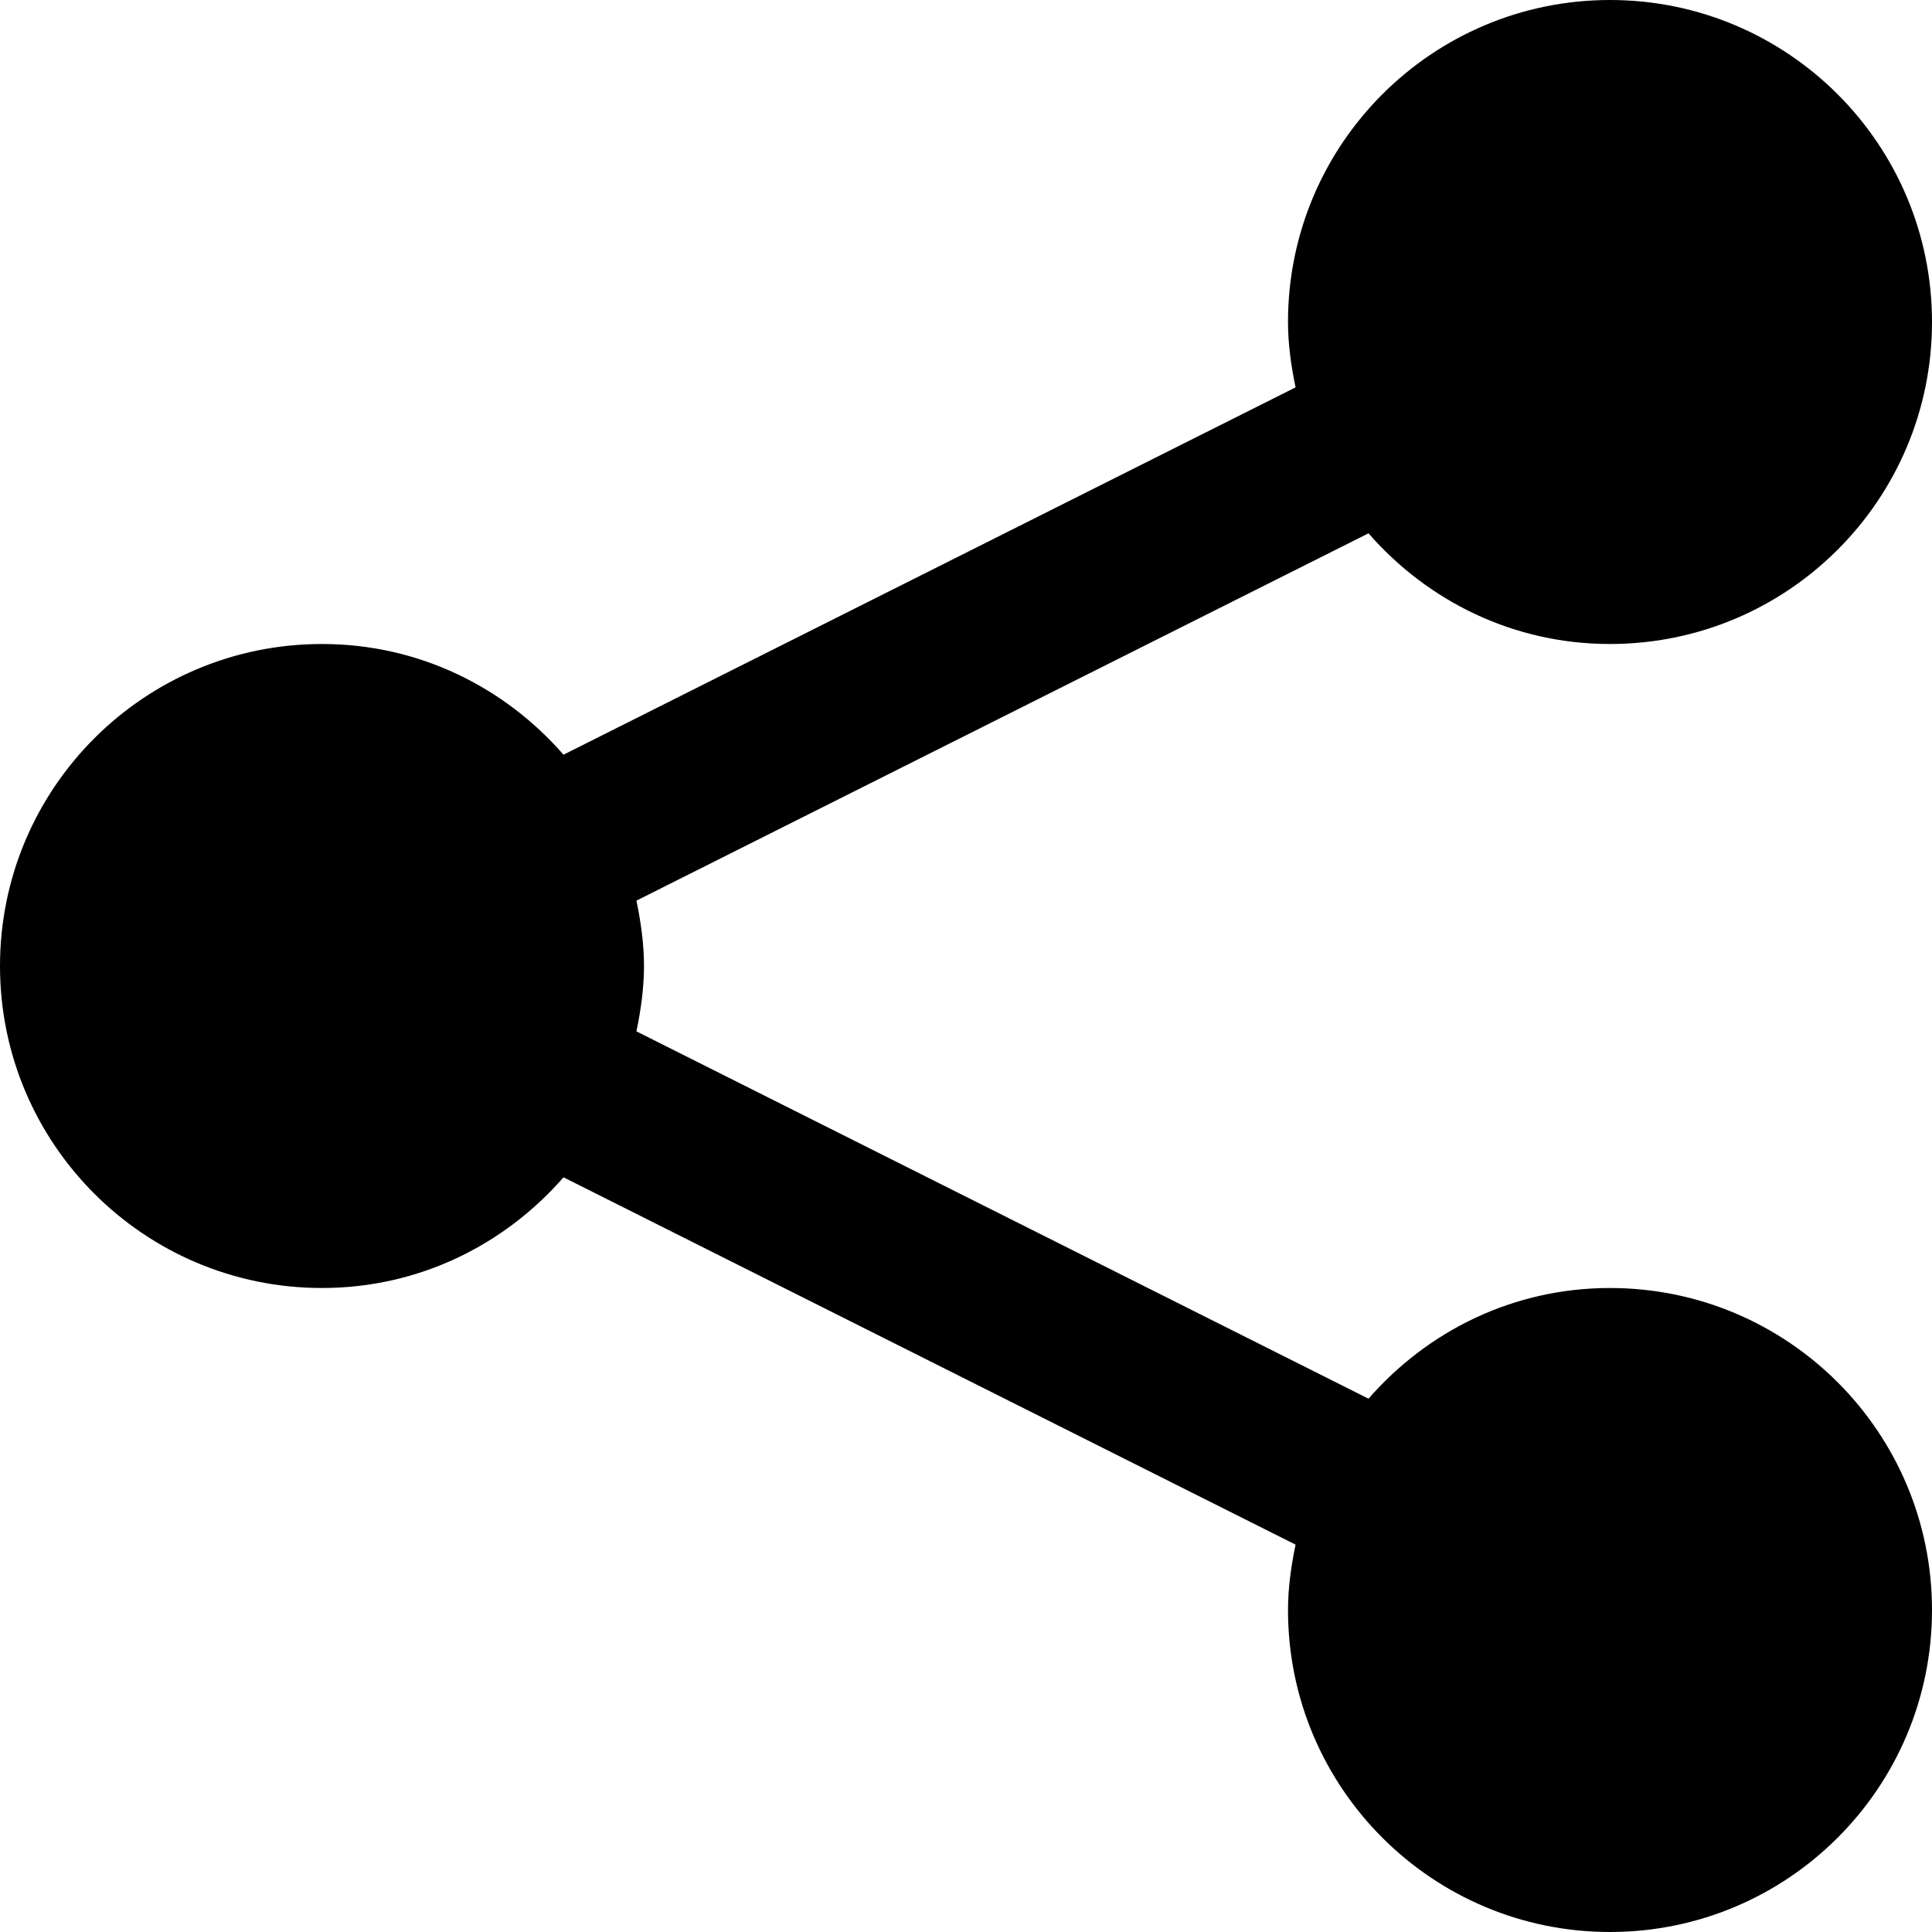 <svg xmlns="http://www.w3.org/2000/svg" width="24" height="24" version="1" viewBox="0 0 24 24"><path d="M 20 0 C 17.791 0 16 1.791 16 4 C 16 4.276 16.04 4.552 16.094 4.812 L 7 9.375 C 6.267 8.535 5.203 8 4 8 C 1.791 8 9.9412756e-17 9.791 0 12 C 0 14.209 1.791 16 4 16 C 5.203 16 6.267 15.465 7 14.625 L 16.094 19.188 C 16.04 19.448 16 19.724 16 20 C 16 22.209 17.791 24 20 24 C 22.209 24 24 22.209 24 20 C 24 17.791 22.209 16 20 16 C 18.797 16 17.733 16.535 17 17.375 L 7.906 12.812 C 7.96 12.552 8 12.276 8 12 C 8 11.724 7.96 11.448 7.906 11.188 L 17 6.625 C 17.733 7.465 18.797 8 20 8 C 22.209 8 24 6.209 24 4 C 24 1.791 22.209 1.4911913e-16 20 0 z"/></svg>